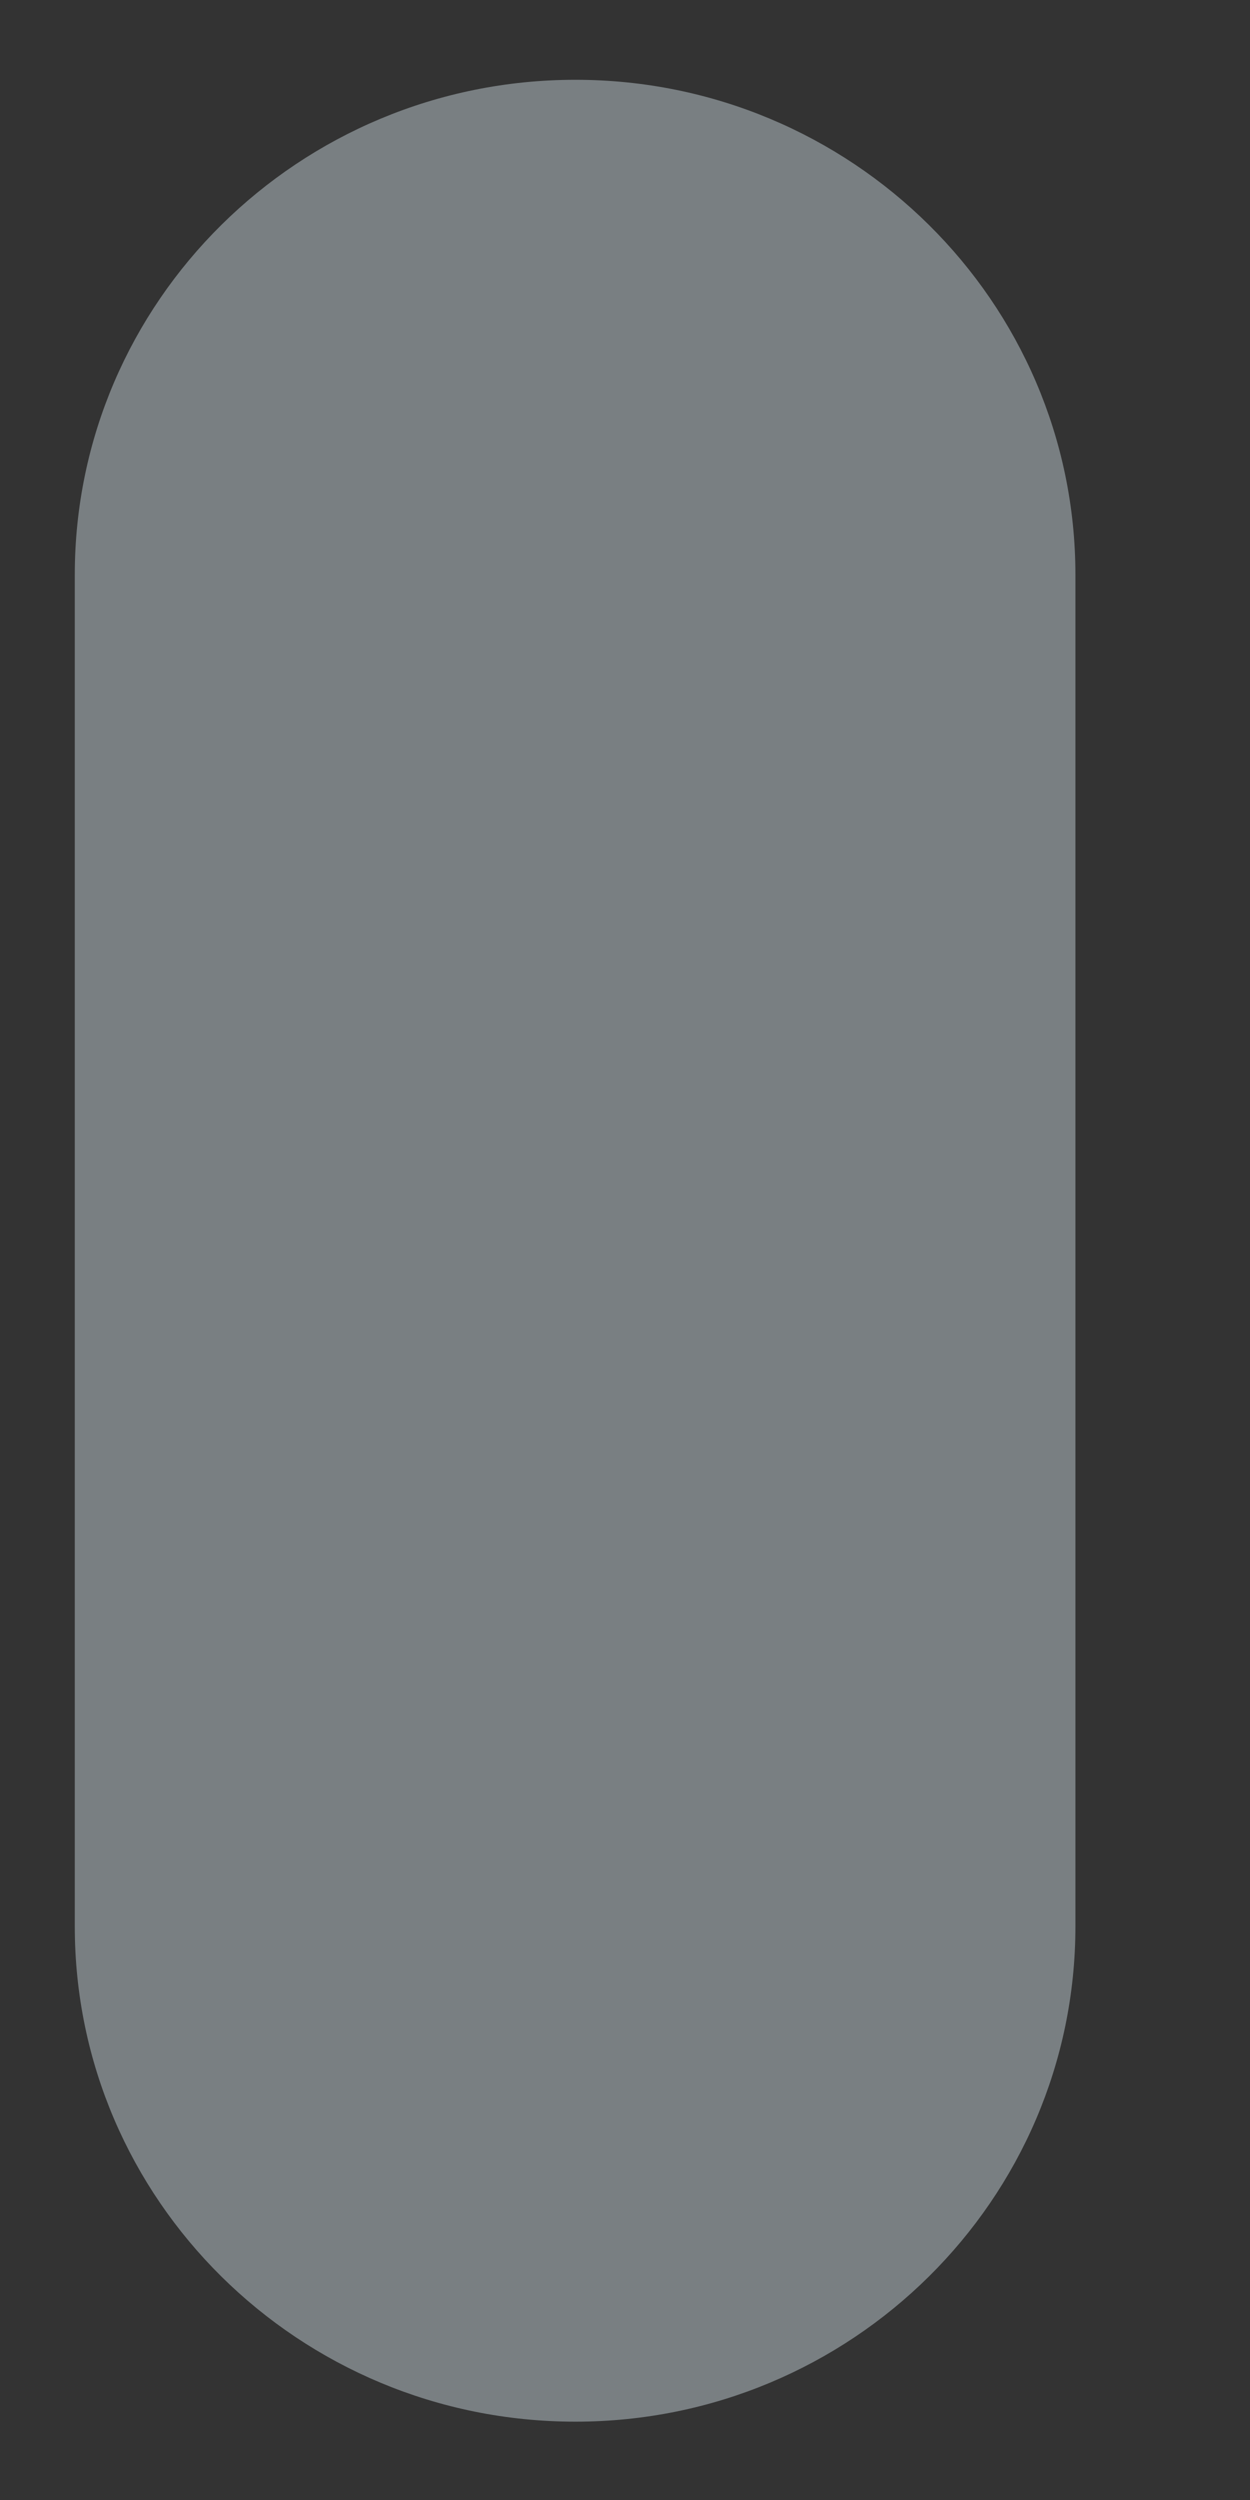 <svg width="6" height="12" viewBox="0 0 6 12" fill="none" xmlns="http://www.w3.org/2000/svg">
<rect x="0" y="0" width="6" height="12" fill="#333333" stroke="none"/>
<path d="M2.762 0.383C1.435 0.383 0.359 1.448 0.359 2.759V9.247C0.359 10.559 1.435 11.624 2.762 11.624C4.086 11.624 5.162 10.559 5.162 9.247V2.759C5.162 1.448 4.086 0.383 2.762 0.383Z" fill="#E6F7FF" fill-opacity="0.39"/>
</svg>
